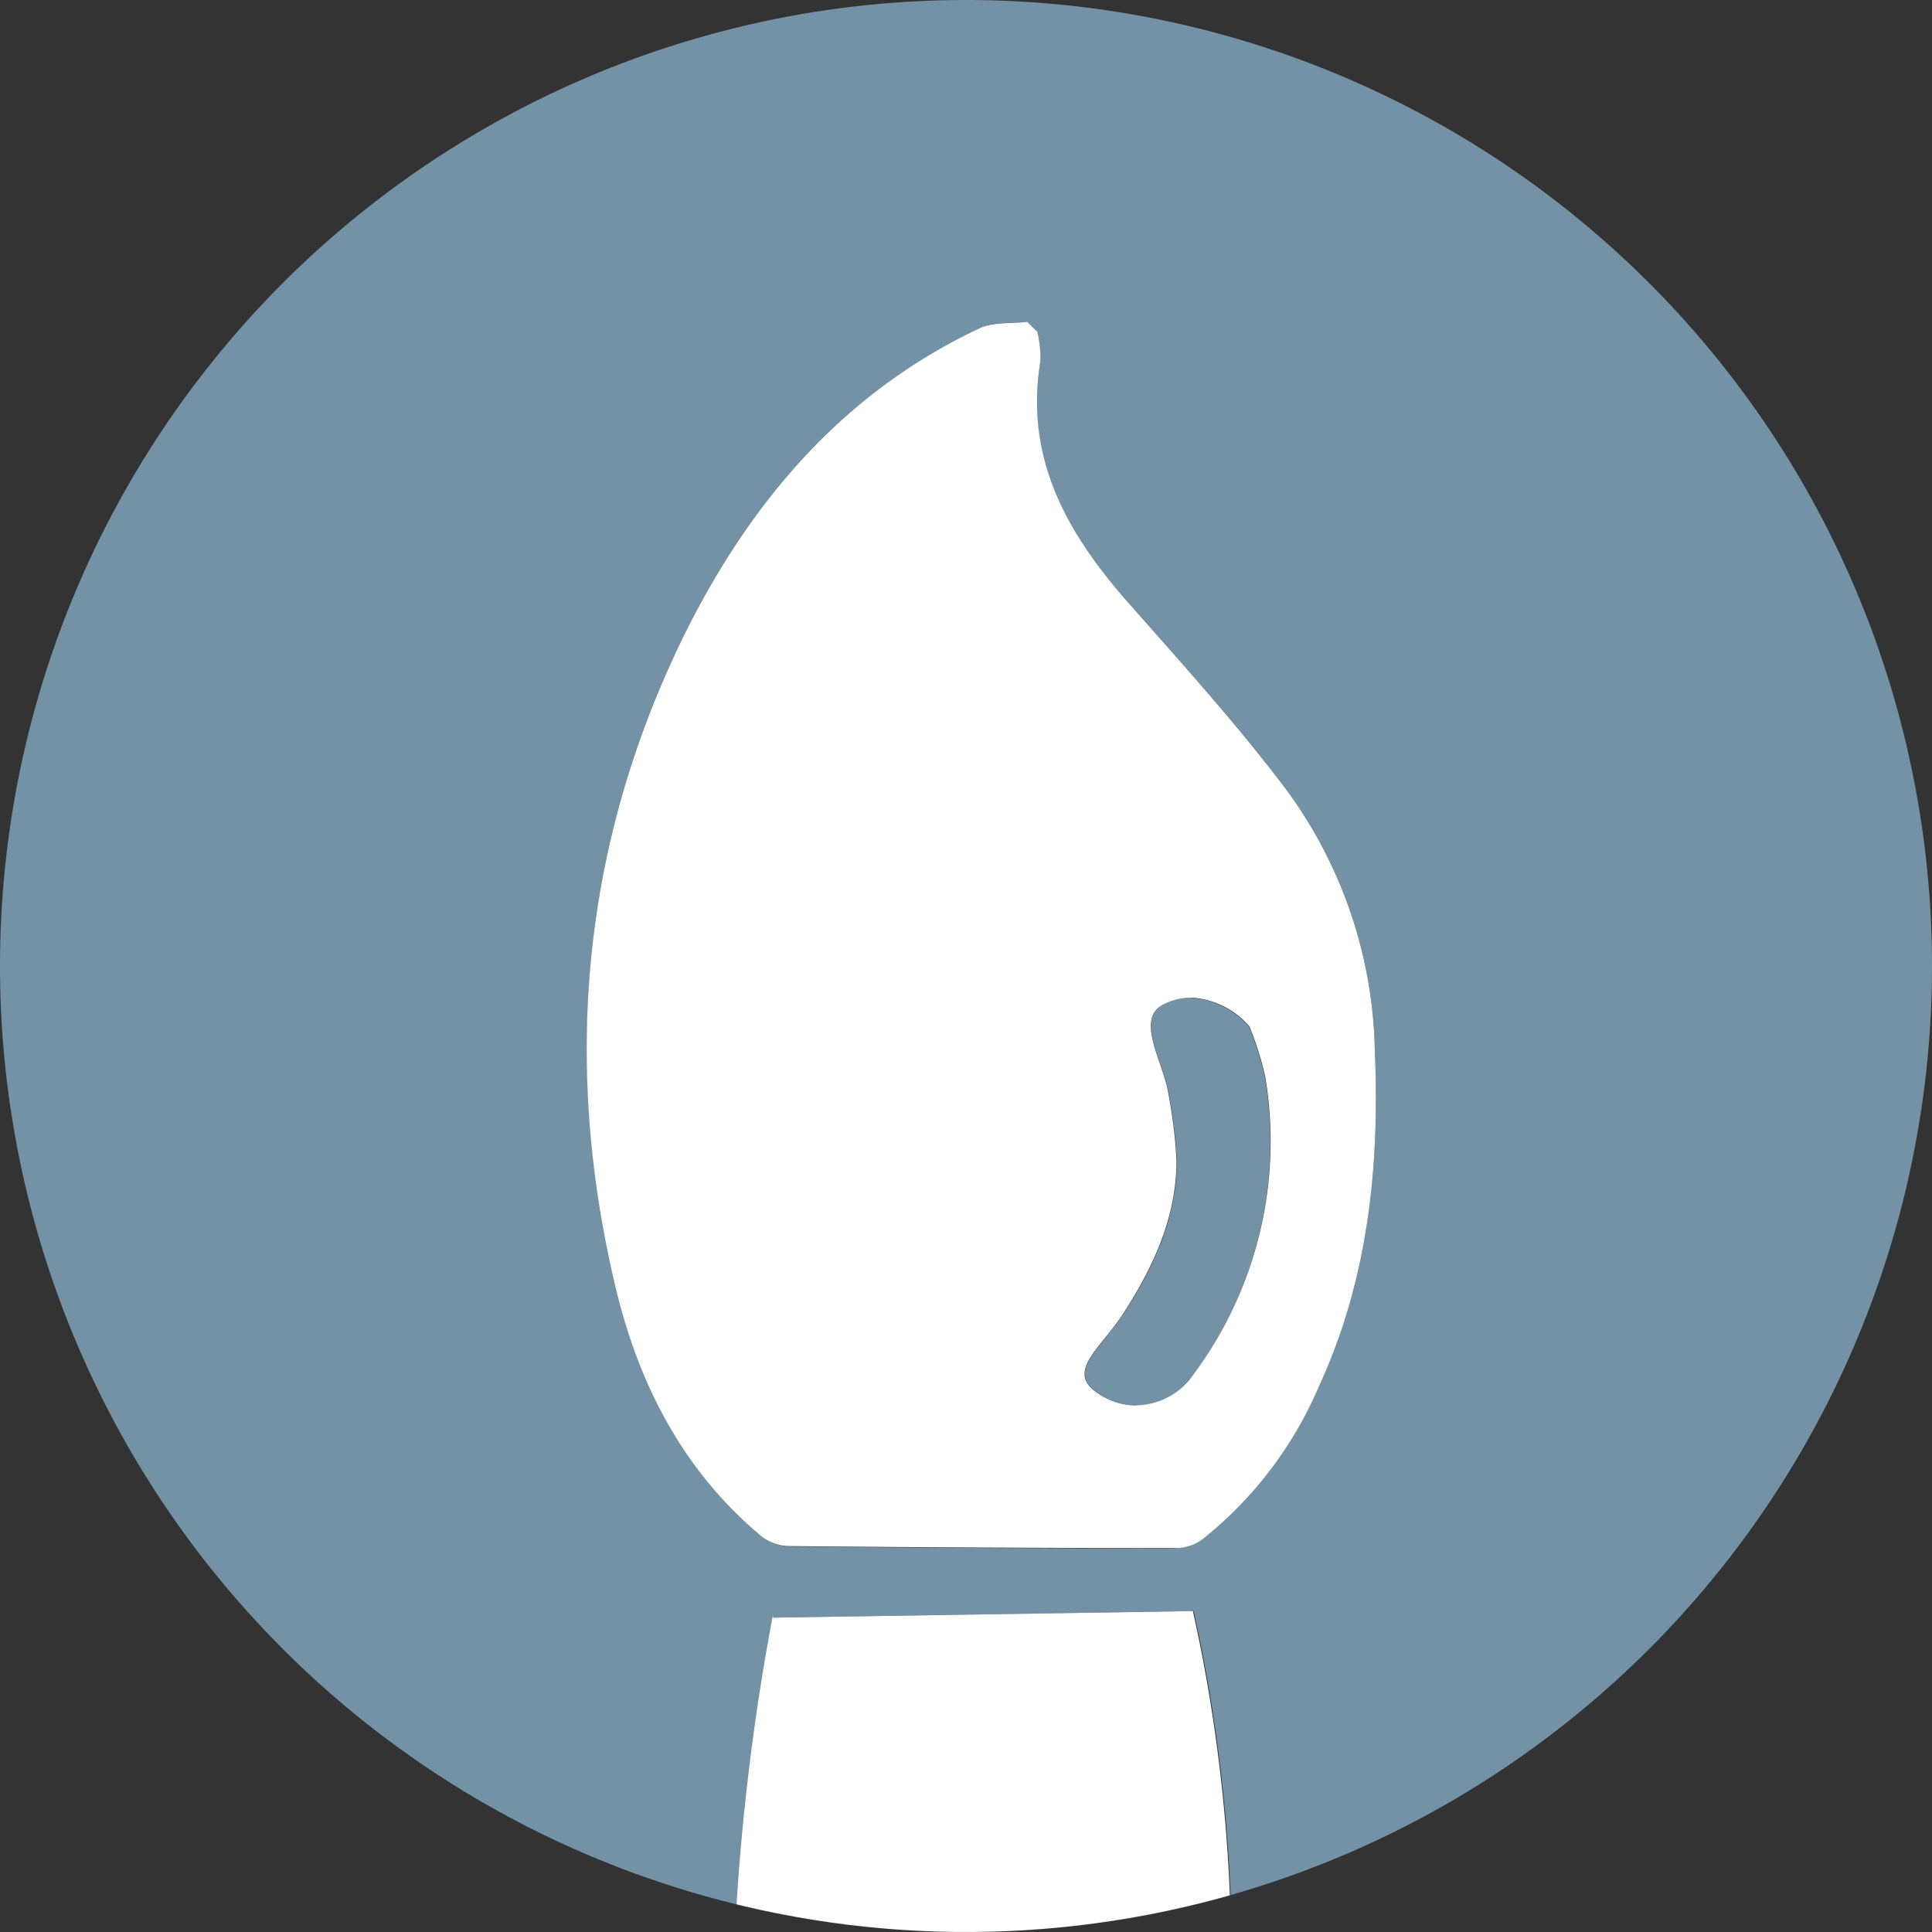 <svg xmlns="http://www.w3.org/2000/svg" xmlns:xlink="http://www.w3.org/1999/xlink" viewBox="0 0 152.74 152.74"><rect x="0" y="0" width="152.74" height="152.74" fill="#333333" stroke="none"/><defs><clipPath id="clip-path"><path d="M152.74,76.37A76.37,76.37,0,1,1,76.37,0a76.37,76.37,0,0,1,76.37,76.37" fill="none"/></clipPath></defs><g id="Layer_2" data-name="Layer 2"><g id="Layer_1-2" data-name="Layer 1"><path d="M94.16,78.87A4.91,4.91,0,0,0,92,79.4c-2.29,1.12,0,4.56.4,7.06a38.14,38.14,0,0,1,.64,5.3c0,4.46-1.78,8.34-4.15,12-1.81,2.83-4.64,4.66-2.11,6.36a5.46,5.46,0,0,0,3.07,1,5.59,5.59,0,0,0,4.57-2.53A30.9,30.9,0,0,0,100,85.16a24.33,24.33,0,0,0-1.26-4,6.56,6.56,0,0,0-4.58-2.27m-33,49,33.21-.52c.17.77.29,1.36.42,1.95a127.77,127.77,0,0,1,2.5,20.52,76.76,76.76,0,0,1-39,.74A186,186,0,0,1,61.1,128a.58.58,0,0,1,.08-.22,1.29,1.29,0,0,1,0,.14m31.92-5.5h0q-15.37,0-30.75-.16a3.61,3.61,0,0,1-2.12-.8c-6.17-5.16-9.67-12-11.49-19.61C44.42,84,46,66.6,54.15,50.08c5.2-10.45,12.55-19,23.34-24.15,1.06-.51,2.45-.34,3.68-.48l.79.78a8.74,8.74,0,0,1,.29,2.35c-1.28,7.61,2,13.49,6.84,18.94,4.36,4.95,8.81,9.85,12.76,15.12A36,36,0,0,1,108.69,83c.4,9.16-.53,18.14-4.43,26.59A31,31,0,0,1,95,121.71a3.61,3.61,0,0,1-2,.68M76.37,0a76.37,76.37,0,1,0,76.37,76.37A76.37,76.37,0,0,0,76.37,0" fill="#7392a6"/><g clip-path="url(#clip-path)"><path d="M94.34,127.37l-33.21.52a1.29,1.29,0,0,0,0-.14.58.58,0,0,0-.08.22,186,186,0,0,0-2.82,22.61,76.76,76.76,0,0,0,39-.74,127.77,127.77,0,0,0-2.5-20.52c-.13-.59-.25-1.18-.42-1.95" fill="#fff"/><path d="M89.82,111.12a5.46,5.46,0,0,1-3.07-1c-2.53-1.7.3-3.53,2.11-6.36,2.37-3.69,4.15-7.57,4.15-12a38.14,38.14,0,0,0-.64-5.3C92,84,89.68,80.52,92,79.4a4.91,4.91,0,0,1,2.19-.53,6.56,6.56,0,0,1,4.58,2.27,24.33,24.33,0,0,1,1.26,4,30.9,30.9,0,0,1-5.61,23.43,5.59,5.59,0,0,1-4.57,2.53M81.17,25.45c-1.23.14-2.62,0-3.68.48C66.7,31,59.35,39.63,54.15,50.08,46,66.6,44.42,84,48.68,101.82c1.82,7.62,5.32,14.45,11.49,19.61a3.61,3.61,0,0,0,2.12.8q15.38.15,30.75.16h0a3.61,3.61,0,0,0,2-.68,31,31,0,0,0,9.22-12.08c3.9-8.45,4.83-17.43,4.43-26.59a36,36,0,0,0-6.84-20.4c-3.95-5.27-8.4-10.17-12.76-15.12C84.3,42.07,81,36.19,82.25,28.58A8.74,8.74,0,0,0,82,26.23l-.79-.78" fill="#fff"/></g></g></g></svg>